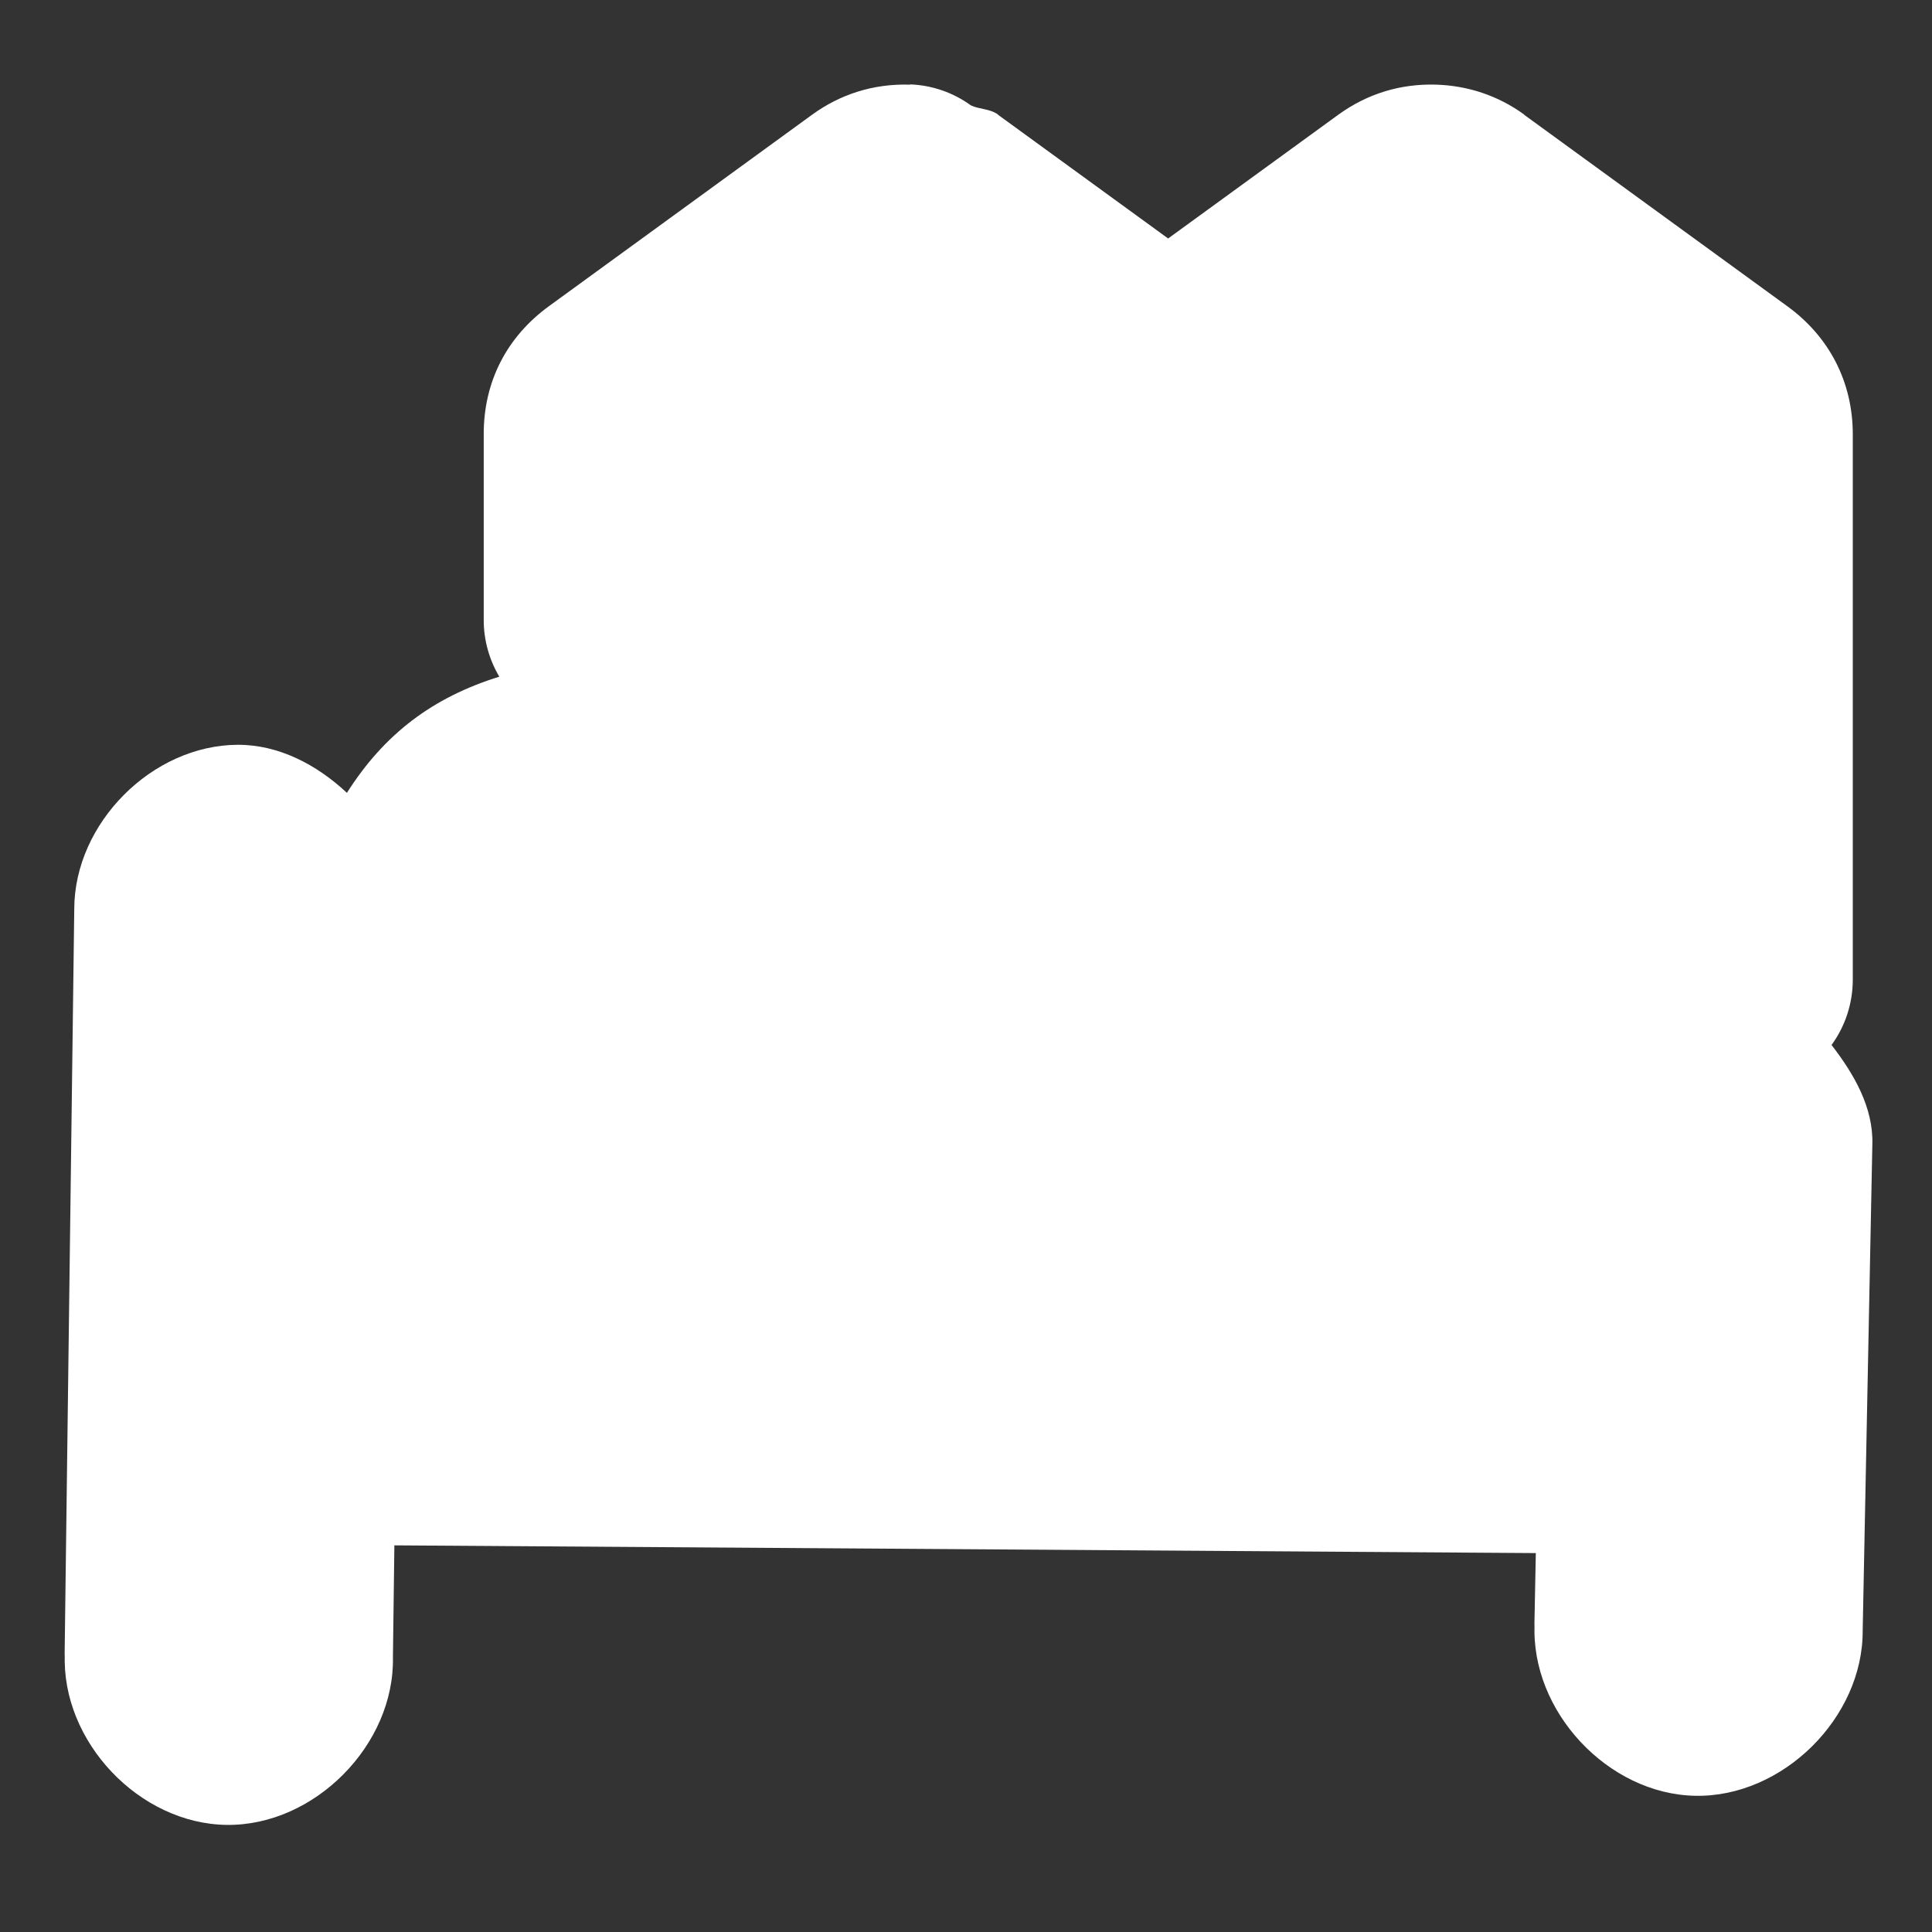 <?xml version="1.0" encoding="UTF-8" standalone="no"?>
<!-- Created with Inkscape (http://www.inkscape.org/) -->

<svg
   xmlns:dc="http://purl.org/dc/elements/1.1/"
   xmlns:cc="http://creativecommons.org/ns#"
   xmlns:rdf="http://www.w3.org/1999/02/22-rdf-syntax-ns#"
   xmlns:svg="http://www.w3.org/2000/svg"
   xmlns="http://www.w3.org/2000/svg"
   xmlns:sodipodi="http://sodipodi.sourceforge.net/DTD/sodipodi-0.dtd"
   xmlns:inkscape="http://www.inkscape.org/namespaces/inkscape"
   version="1.0"
   width="16"
   height="16"
   id="svg2"
   sodipodi:version="0.32"
   inkscape:version="0.91 r"
   sodipodi:docname="h_topo_apartment_shield.svg"
   inkscape:output_extension="org.inkscape.output.svg.inkscape">
  <rect width="100%" height="100%" fill="#333333" stroke="none"/>
  <sodipodi:namedview
     inkscape:window-height="1006"
     inkscape:window-width="1920"
     inkscape:pageshadow="2"
     inkscape:pageopacity="0.0"
     guidetolerance="10.0"
     gridtolerance="10.0"
     objecttolerance="10.0"
     borderopacity="1.0"
     bordercolor="#666666"
     pagecolor="#ffffff"
     id="base"
     showgrid="false"
     inkscape:zoom="33.937499"
     inkscape:cx="7.4830677"
     inkscape:cy="7.7495712"
     inkscape:window-x="1920"
     inkscape:window-y="0"
     inkscape:current-layer="svg2"
     inkscape:window-maximized="1"
     showguides="true"
     inkscape:guide-bbox="true" />
  <defs
     id="defs4">
    <inkscape:perspective
       sodipodi:type="inkscape:persp3d"
       inkscape:vp_x="0 : 290 : 1"
       inkscape:vp_y="0 : 1000 : 0"
       inkscape:vp_z="580 : 290 : 1"
       inkscape:persp3d-origin="290 : 193.33333 : 1"
       id="perspective12" />
    <style
       type="text/css"
       id="style6">
   
    .fil0 {fill:#EF7900}
   
  </style>
    <inkscape:perspective
       id="perspective6807"
       inkscape:persp3d-origin="29.116032 : 19.410688 : 1"
       inkscape:vp_z="58.232063 : 29.116032 : 1"
       inkscape:vp_y="0 : 1000 : 0"
       inkscape:vp_x="0 : 29.116032 : 1"
       sodipodi:type="inkscape:persp3d" />
    <inkscape:perspective
       id="perspective6954"
       inkscape:persp3d-origin="290 : 193.33333 : 1"
       inkscape:vp_z="580 : 290 : 1"
       inkscape:vp_y="0 : 1000 : 0"
       inkscape:vp_x="0 : 290 : 1"
       sodipodi:type="inkscape:persp3d" />
    <inkscape:perspective
       id="perspective2541"
       inkscape:persp3d-origin="240 : 160 : 1"
       inkscape:vp_z="480 : 240 : 1"
       inkscape:vp_y="0 : 1000 : 0"
       inkscape:vp_x="0 : 240 : 1"
       sodipodi:type="inkscape:persp3d" />
    <inkscape:perspective
       id="perspective2750"
       inkscape:persp3d-origin="215 : 143.33333 : 1"
       inkscape:vp_z="430 : 215 : 1"
       inkscape:vp_y="0 : 1000 : 0"
       inkscape:vp_x="0 : 215 : 1"
       sodipodi:type="inkscape:persp3d" />
    <inkscape:perspective
       id="perspective3730"
       inkscape:persp3d-origin="88.929146 : 101.19778 : 1"
       inkscape:vp_z="177.85829 : 151.79668 : 1"
       inkscape:vp_y="0 : 1000 : 0"
       inkscape:vp_x="0 : 151.79668 : 1"
       sodipodi:type="inkscape:persp3d" />
    <marker
       inkscape:stockid="TriangleInM"
       orient="auto"
       refY="0"
       refX="0"
       id="TriangleInM-3"
       style="overflow:visible"
       inkscape:isstock="true">
      <path
         inkscape:connector-curvature="0"
         id="path4303-6"
         d="m 5.77,0 -8.65,5 0,-10 8.65,5 z"
         style="fill:#ffffff;fill-opacity:1;fill-rule:evenodd;stroke:#ffffff;stroke-width:1pt;stroke-opacity:1"
         transform="scale(-0.4,-0.4)" />
    </marker>
    <marker
       inkscape:stockid="TriangleOutM"
       orient="auto"
       refY="0"
       refX="0"
       id="TriangleOutM-7"
       style="overflow:visible"
       inkscape:isstock="true">
      <path
         inkscape:connector-curvature="0"
         id="path4312-5"
         d="m 5.77,0 -8.65,5 0,-10 8.65,5 z"
         style="fill:#ffffff;fill-opacity:1;fill-rule:evenodd;stroke:#ffffff;stroke-width:1pt;stroke-opacity:1"
         transform="scale(0.4,0.4)" />
    </marker>
    <marker
       inkscape:stockid="TriangleInM"
       orient="auto"
       refY="0"
       refX="0"
       id="TriangleInM"
       style="overflow:visible"
       inkscape:isstock="true">
      <path
         inkscape:connector-curvature="0"
         id="path4303"
         d="m 5.77,0 -8.65,5 0,-10 8.65,5 z"
         style="fill:#ffffff;fill-opacity:1;fill-rule:evenodd;stroke:#ffffff;stroke-width:1pt;stroke-opacity:1"
         transform="scale(-0.4,-0.4)" />
    </marker>
    <marker
       inkscape:stockid="TriangleOutM"
       orient="auto"
       refY="0"
       refX="0"
       id="TriangleOutM"
       style="overflow:visible"
       inkscape:isstock="true">
      <path
         inkscape:connector-curvature="0"
         id="path4312"
         d="m 5.77,0 -8.65,5 0,-10 8.65,5 z"
         style="fill:#ffffff;fill-opacity:1;fill-rule:evenodd;stroke:#ffffff;stroke-width:1pt;stroke-opacity:1"
         transform="scale(0.4,0.4)" />
    </marker>
    <marker
       inkscape:stockid="TriangleInM"
       orient="auto"
       refY="0"
       refX="0"
       id="TriangleInM-3-3"
       style="overflow:visible"
       inkscape:isstock="true">
      <path
         inkscape:connector-curvature="0"
         id="path4303-6-6"
         d="m 5.77,0 -8.65,5 0,-10 8.65,5 z"
         style="fill:#ffffff;fill-opacity:1;fill-rule:evenodd;stroke:#ffffff;stroke-width:1pt;stroke-opacity:1"
         transform="scale(-0.4,-0.4)" />
    </marker>
    <marker
       inkscape:stockid="TriangleOutM"
       orient="auto"
       refY="0"
       refX="0"
       id="TriangleOutM-7-7"
       style="overflow:visible"
       inkscape:isstock="true">
      <path
         inkscape:connector-curvature="0"
         id="path4312-5-5"
         d="m 5.77,0 -8.65,5 0,-10 8.65,5 z"
         style="fill:#ffffff;fill-opacity:1;fill-rule:evenodd;stroke:#ffffff;stroke-width:1pt;stroke-opacity:1"
         transform="scale(0.4,0.4)" />
    </marker>
    <marker
       inkscape:stockid="TriangleInM"
       orient="auto"
       refY="0"
       refX="0"
       id="TriangleInM-3-5"
       style="overflow:visible"
       inkscape:isstock="true">
      <path
         inkscape:connector-curvature="0"
         id="path4303-6-62"
         d="m 5.77,0 -8.65,5 0,-10 8.65,5 z"
         style="fill:#ffffff;fill-opacity:1;fill-rule:evenodd;stroke:#ffffff;stroke-width:1pt;stroke-opacity:1"
         transform="scale(-0.4,-0.4)" />
    </marker>
    <marker
       inkscape:stockid="TriangleOutM"
       orient="auto"
       refY="0"
       refX="0"
       id="TriangleOutM-7-9"
       style="overflow:visible"
       inkscape:isstock="true">
      <path
         inkscape:connector-curvature="0"
         id="path4312-5-1"
         d="m 5.77,0 -8.65,5 0,-10 8.65,5 z"
         style="fill:#ffffff;fill-opacity:1;fill-rule:evenodd;stroke:#ffffff;stroke-width:1pt;stroke-opacity:1"
         transform="scale(0.4,0.4)" />
    </marker>
    <marker
       inkscape:stockid="TriangleInM"
       orient="auto"
       refY="0"
       refX="0"
       id="TriangleInM-3-0"
       style="overflow:visible"
       inkscape:isstock="true">
      <path
         inkscape:connector-curvature="0"
         id="path4303-6-9"
         d="m 5.77,0 -8.65,5 0,-10 8.65,5 z"
         style="fill:#ffffff;fill-opacity:1;fill-rule:evenodd;stroke:#ffffff;stroke-width:1pt;stroke-opacity:1"
         transform="scale(-0.4,-0.4)" />
    </marker>
    <marker
       inkscape:stockid="TriangleOutM"
       orient="auto"
       refY="0"
       refX="0"
       id="TriangleOutM-7-3"
       style="overflow:visible"
       inkscape:isstock="true">
      <path
         inkscape:connector-curvature="0"
         id="path4312-5-6"
         d="m 5.77,0 -8.65,5 0,-10 8.65,5 z"
         style="fill:#ffffff;fill-opacity:1;fill-rule:evenodd;stroke:#ffffff;stroke-width:1pt;stroke-opacity:1"
         transform="scale(0.4,0.4)" />
    </marker>
    <marker
       inkscape:stockid="TriangleInM"
       orient="auto"
       refY="0"
       refX="0"
       id="TriangleInM-0"
       style="overflow:visible"
       inkscape:isstock="true">
      <path
         inkscape:connector-curvature="0"
         id="path4303-62"
         d="m 5.77,0 -8.65,5 0,-10 8.65,5 z"
         style="fill:#ffffff;fill-opacity:1;fill-rule:evenodd;stroke:#ffffff;stroke-width:1pt;stroke-opacity:1"
         transform="scale(-0.4,-0.4)" />
    </marker>
    <marker
       inkscape:stockid="TriangleOutM"
       orient="auto"
       refY="0"
       refX="0"
       id="TriangleOutM-6"
       style="overflow:visible"
       inkscape:isstock="true">
      <path
         inkscape:connector-curvature="0"
         id="path4312-1"
         d="m 5.77,0 -8.65,5 0,-10 8.65,5 z"
         style="fill:#ffffff;fill-opacity:1;fill-rule:evenodd;stroke:#ffffff;stroke-width:1pt;stroke-opacity:1"
         transform="scale(0.4,0.4)" />
    </marker>
    <marker
       inkscape:stockid="TriangleInM"
       orient="auto"
       refY="0"
       refX="0"
       id="TriangleInM-3-0-8"
       style="overflow:visible"
       inkscape:isstock="true">
      <path
         inkscape:connector-curvature="0"
         id="path4303-6-9-7"
         d="m 5.77,0 -8.65,5 0,-10 8.65,5 z"
         style="fill:#ffffff;fill-opacity:1;fill-rule:evenodd;stroke:#ffffff;stroke-width:1pt;stroke-opacity:1"
         transform="scale(-0.4,-0.4)" />
    </marker>
    <marker
       inkscape:stockid="TriangleOutM"
       orient="auto"
       refY="0"
       refX="0"
       id="TriangleOutM-7-3-9"
       style="overflow:visible"
       inkscape:isstock="true">
      <path
         inkscape:connector-curvature="0"
         id="path4312-5-6-2"
         d="m 5.77,0 -8.65,5 0,-10 8.65,5 z"
         style="fill:#ffffff;fill-opacity:1;fill-rule:evenodd;stroke:#ffffff;stroke-width:1pt;stroke-opacity:1"
         transform="scale(0.4,0.4)" />
    </marker>
  </defs>
  <path
     style="color:#000000;font-style:normal;font-variant:normal;font-weight:normal;font-stretch:normal;font-size:medium;line-height:normal;font-family:sans-serif;text-indent:0;text-align:start;text-decoration:none;text-decoration-line:none;text-decoration-style:solid;text-decoration-color:#000000;letter-spacing:normal;word-spacing:normal;text-transform:none;direction:ltr;block-progression:tb;writing-mode:lr-tb;baseline-shift:baseline;text-anchor:start;white-space:normal;clip-rule:nonzero;display:inline;overflow:visible;visibility:visible;opacity:1;isolation:auto;mix-blend-mode:normal;color-interpolation:sRGB;color-interpolation-filters:linearRGB;solid-color:#000000;solid-opacity:1;fill:#ffffff;fill-opacity:1;fill-rule:evenodd;stroke:none;stroke-width:0.891;stroke-linecap:round;stroke-linejoin:miter;stroke-miterlimit:4;stroke-dasharray:none;stroke-dashoffset:0;stroke-opacity:1;color-rendering:auto;image-rendering:auto;shape-rendering:auto;text-rendering:auto;enable-background:accumulate"
     d="m 7.539,0.699 c -0.002,-7.859e-5 -0.004,0.002 -0.006,0.002 -0.304,-0.009 -0.578,0.082 -0.809,0.25 L 4.547,2.535 c -0.351,0.255 -0.542,0.627 -0.541,1.062 l 0,1.539 C 4.006,5.301 4.051,5.462 4.135,5.604 3.582,5.776 3.182,6.079 2.873,6.566 2.625,6.334 2.31,6.167 1.969,6.168 1.259,6.171 0.616,6.818 0.615,7.527 l -0.08,6.195 0.002,-0.027 c -0.031,0.726 0.616,1.41 1.342,1.418 0.726,0.008 1.39,-0.663 1.375,-1.389 l 0.012,-0.926 9.453,0.064 -0.012,0.609 0.002,-0.023 c -0.034,0.723 0.606,1.41 1.33,1.424 0.724,0.014 1.392,-0.647 1.387,-1.371 l 0.08,-4.023 C 15.515,9.172 15.355,8.896 15.168,8.654 15.282,8.498 15.343,8.31 15.344,8.117 l 0,-4.52 C 15.344,3.162 15.148,2.788 14.803,2.537 l -2.18,-1.586 0,-0.002 c -0.22,-0.16 -0.472,-0.24 -0.729,-0.248 -0.29,-0.009 -0.567,0.072 -0.812,0.25 L 9.674,1.975 8.266,0.951 l 0,-0.002 C 8.196,0.899 8.114,0.907 8.041,0.873 7.895,0.767 7.72,0.706 7.539,0.699 Z"
     id="path4380"
     inkscape:connector-curvature="0"
     sodipodi:nodetypes="ccccccccccccccccccsccccccccccccccc" />
  <path
     style="color:#000000;font-style:normal;font-variant:normal;font-weight:normal;font-stretch:normal;font-size:medium;line-height:normal;font-family:Sans;-inkscape-font-specification:Sans;text-indent:0;text-align:start;text-decoration:none;text-decoration-line:none;letter-spacing:normal;word-spacing:normal;text-transform:none;direction:ltr;block-progression:tb;writing-mode:lr-tb;baseline-shift:baseline;text-anchor:start;display:inline;overflow:visible;visibility:visible;fill:none;fill-opacity:1;fill-rule:evenodd;stroke:none;stroke-width:35.829;marker:none;enable-background:accumulate"
     d="m 4.818,6.466 c -0.693,0 -1.313,0.517 -1.313,1.214 0,0.696 0.621,1.214 1.313,1.214 0.693,0 1.313,-0.517 1.313,-1.214 0,-0.696 -0.621,-1.214 -1.313,-1.214 z m 0,0.891 c 0.266,0 0.423,0.171 0.423,0.323 0,0.152 -0.157,0.323 -0.423,0.323 -0.266,0 -0.423,-0.171 -0.423,-0.323 0,-0.152 0.157,-0.323 0.423,-0.323 z m -3.29,0.172 -0.079,6.206 0.891,0.011 0.024,-1.865 11.288,0.075 -0.03,1.537 0.891,0.017 0.08,-4.058 -0.891,-0.017 -0.032,1.63 -11.295,-0.075 0.044,-3.45 -0.891,-0.011 z m 5.617,1.191 c -0.547,0 -1.003,0.454 -1.003,1.002 0,0.548 0.455,1.003 1.003,1.003 l 5.171,0 c 0.548,0 1.003,-0.455 1.003,-1.003 0,-0.548 -0.455,-1.002 -1.003,-1.002 l -5.171,0 z M 3.147,9.595 c -0.294,0 -0.545,0.25 -0.545,0.545 0,0.294 0.25,0.545 0.545,0.545 l 2.228,0 c 0.294,0 0.545,-0.25 0.545,-0.545 0,-0.294 -0.25,-0.545 -0.545,-0.545 l -2.228,0 z m 3.999,0.016 5.171,0 c 0.07,0 0.112,0.042 0.112,0.111 0,0.069 -0.043,0.112 -0.112,0.112 l -5.171,0 c -0.069,0 -0.112,-0.043 -0.112,-0.112 0,-0.069 0.042,-0.111 0.112,-0.111 z"
     id="path2157-7"
     inkscape:connector-curvature="0" />
</svg>
